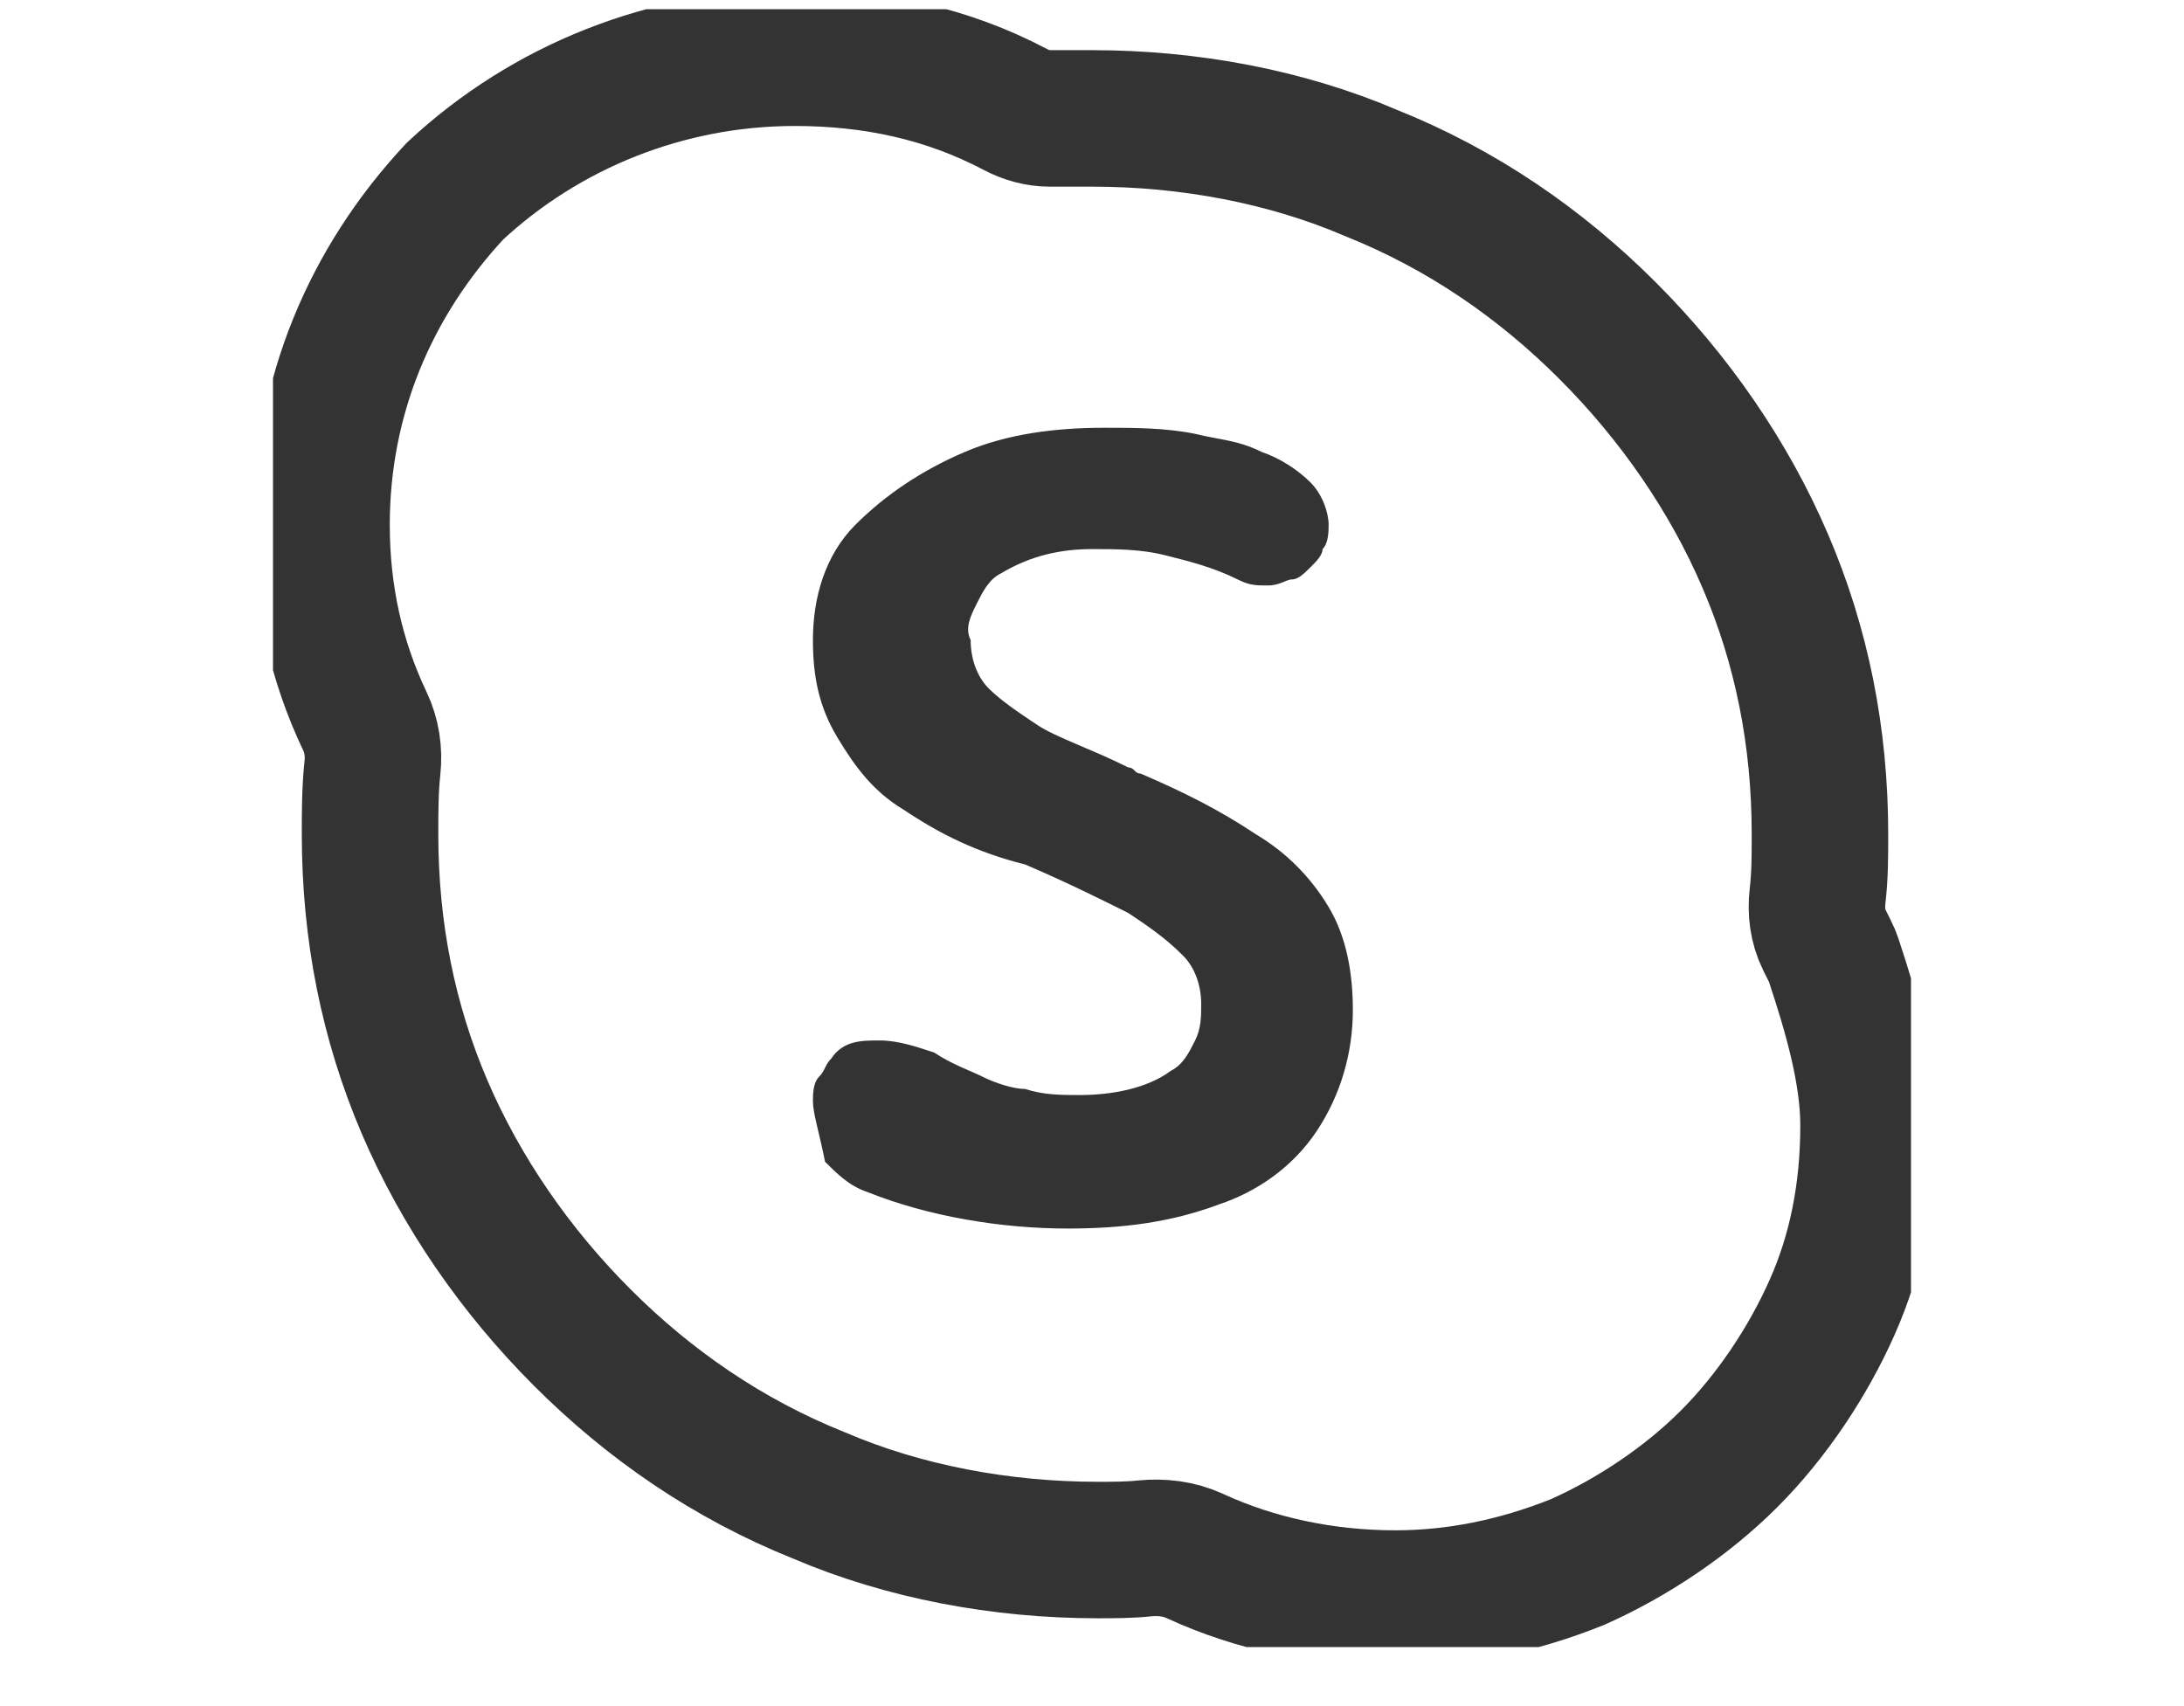 <svg width="32" height="25" viewBox="0 0 32 25" fill="none" xmlns="http://www.w3.org/2000/svg">
<g clip-path="url(#clip0_775_4046)">
<path d="M26.867 14.069C26.852 14.024 26.834 13.98 26.812 13.938C26.785 13.884 26.758 13.829 26.731 13.775C26.632 13.576 26.605 13.35 26.631 13.129C26.666 12.828 26.666 12.55 26.666 12.224C26.666 10.801 26.4 9.468 25.866 8.224C25.333 6.979 24.533 5.824 23.555 4.846C22.578 3.868 21.422 3.068 20.089 2.535C18.844 2.001 17.422 1.735 16 1.735C15.816 1.735 15.591 1.735 15.381 1.735C15.204 1.735 15.031 1.686 14.875 1.603C13.874 1.075 12.797 0.846 11.644 0.846C9.778 0.846 8 1.557 6.666 2.801C5.422 4.135 4.711 5.824 4.711 7.69C4.711 8.72 4.923 9.679 5.346 10.567C5.447 10.779 5.482 11.016 5.457 11.249C5.422 11.574 5.422 11.899 5.422 12.224C5.422 13.646 5.689 14.979 6.222 16.224C6.755 17.468 7.555 18.624 8.533 19.601C9.511 20.579 10.666 21.379 12 21.913C13.244 22.446 14.666 22.713 16.089 22.713C16.316 22.713 16.544 22.713 16.771 22.689C17.021 22.664 17.276 22.694 17.504 22.799C18.402 23.215 19.423 23.424 20.444 23.424C21.333 23.424 22.222 23.246 23.111 22.89C23.911 22.535 24.711 22.001 25.333 21.379C25.955 20.757 26.489 19.957 26.844 19.157C27.2 18.357 27.378 17.468 27.378 16.49C27.378 15.713 27.126 14.851 26.867 14.069Z" stroke="#333333" stroke-width="2"/>
<path d="M13.245 11.868C12.8 11.601 12.533 11.246 12.267 10.802C12 10.357 11.911 9.913 11.911 9.379C11.911 8.757 12.089 8.135 12.533 7.69C12.978 7.246 13.511 6.89 14.133 6.624C14.756 6.357 15.467 6.268 16.178 6.268C16.622 6.268 17.067 6.268 17.511 6.357C17.867 6.446 18.133 6.446 18.489 6.624C18.756 6.713 19.022 6.89 19.2 7.068C19.378 7.246 19.467 7.513 19.467 7.69C19.467 7.779 19.467 7.957 19.378 8.046C19.378 8.135 19.289 8.224 19.2 8.313C19.111 8.401 19.022 8.49 18.933 8.49C18.845 8.49 18.756 8.579 18.578 8.579C18.4 8.579 18.311 8.579 18.133 8.49C17.778 8.313 17.422 8.224 17.067 8.135C16.711 8.046 16.356 8.046 16 8.046C15.556 8.046 15.111 8.135 14.667 8.401C14.489 8.49 14.4 8.668 14.311 8.846C14.222 9.024 14.133 9.201 14.222 9.379C14.222 9.646 14.311 9.913 14.489 10.09C14.667 10.268 14.933 10.446 15.2 10.624C15.467 10.802 16 10.979 16.533 11.246C16.622 11.246 16.622 11.335 16.711 11.335C17.333 11.601 17.867 11.868 18.4 12.224C18.845 12.49 19.2 12.846 19.467 13.29C19.733 13.735 19.822 14.268 19.822 14.802C19.822 15.424 19.645 16.046 19.289 16.579C18.933 17.113 18.4 17.468 17.867 17.646C17.156 17.913 16.445 18.002 15.645 18.002C14.667 18.002 13.6 17.824 12.711 17.468C12.444 17.379 12.267 17.201 12.089 17.024C12 16.579 11.911 16.313 11.911 16.135C11.911 16.046 11.911 15.868 12 15.779C12.089 15.69 12.089 15.601 12.178 15.513C12.356 15.246 12.622 15.246 12.889 15.246C13.156 15.246 13.422 15.335 13.689 15.424C13.956 15.601 14.222 15.69 14.4 15.779C14.578 15.868 14.845 15.957 15.022 15.957C15.289 16.046 15.556 16.046 15.822 16.046C16.267 16.046 16.8 15.957 17.156 15.69C17.333 15.601 17.422 15.424 17.511 15.246C17.6 15.068 17.6 14.89 17.6 14.713C17.6 14.446 17.511 14.179 17.333 14.002C17.067 13.735 16.8 13.557 16.533 13.379C16.178 13.201 15.645 12.935 15.022 12.668C14.311 12.49 13.778 12.224 13.245 11.868Z" fill="#333333"/>
</g>
<defs>
<clipPath id="clip0_775_4046">
<rect width="24" height="24" fill="white" transform="translate(4 0.135)"/>
</clipPath>
</defs>
</svg>
